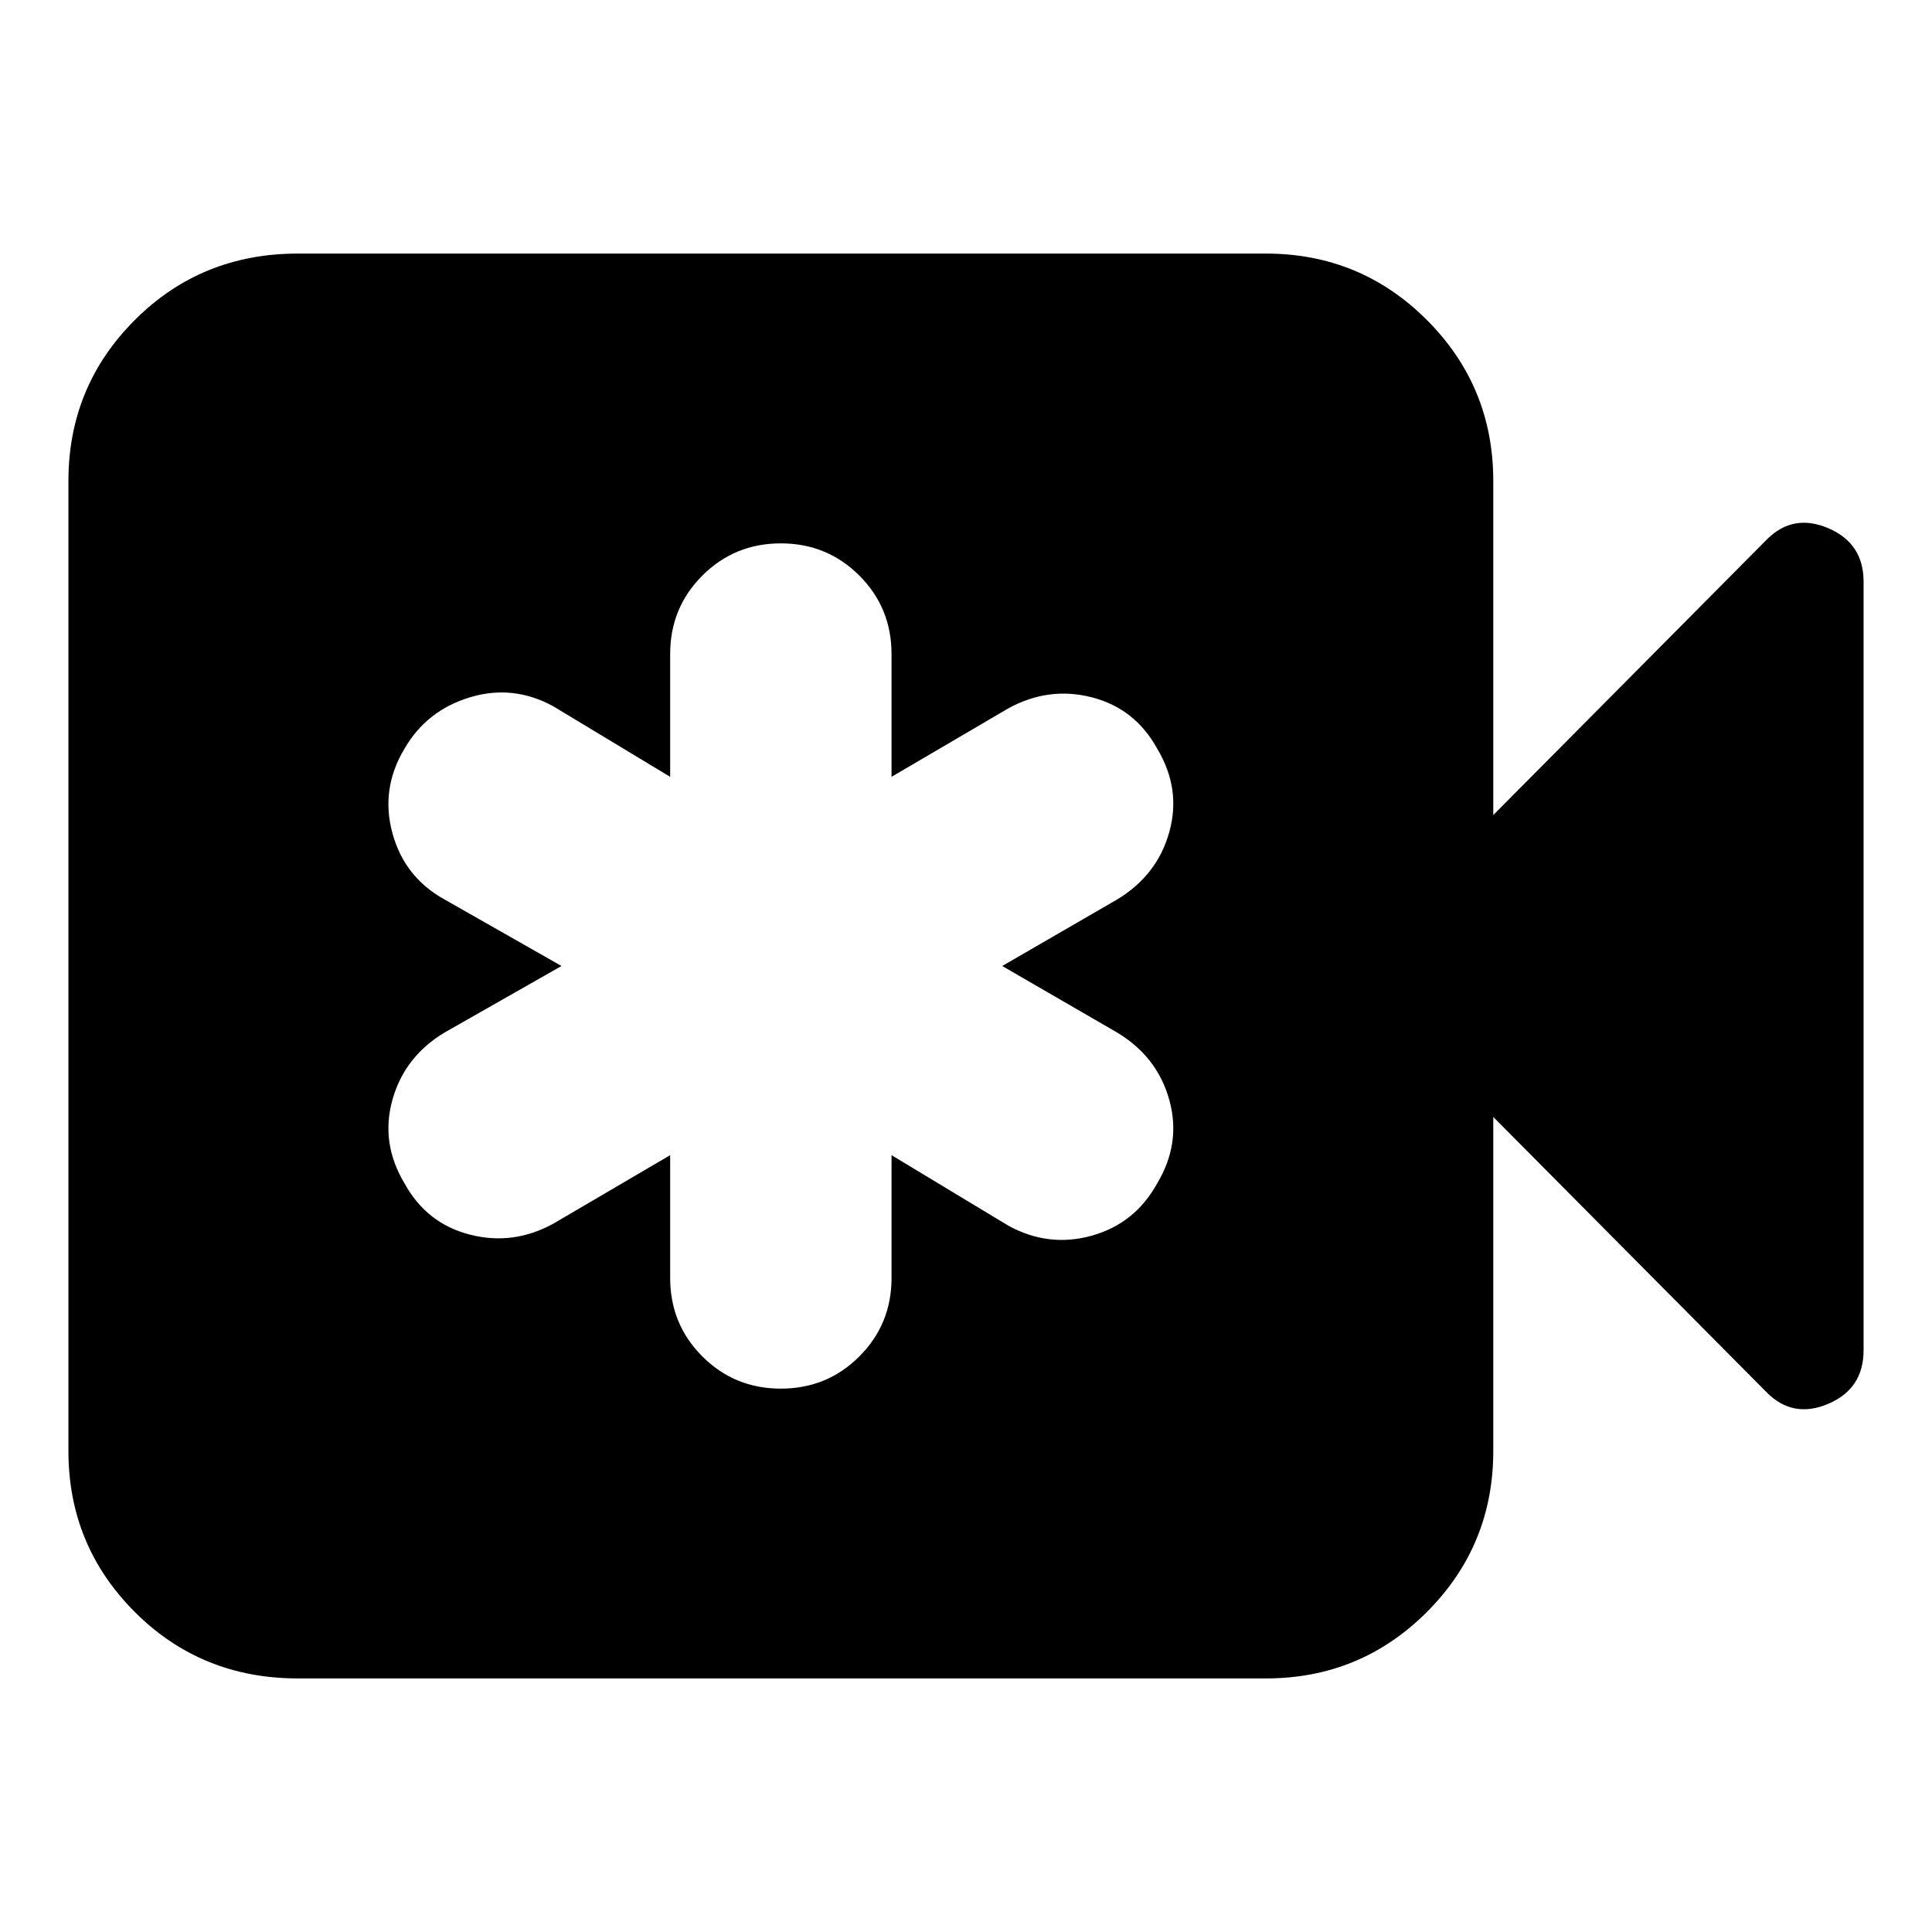 <svg xmlns="http://www.w3.org/2000/svg" height="24" width="24"><path d="M8.325 14.35v1.525q0 .575.4.975t.975.4q.575 0 .975-.4t.4-.975V14.35l1.45.875q.5.275 1.037.125.538-.15.813-.65.3-.5.15-1.038-.15-.537-.65-.837L12.45 12l1.425-.825q.5-.3.65-.838.15-.537-.15-1.037-.275-.5-.813-.638-.537-.137-1.037.138l-1.45.85V8.125q0-.575-.4-.975t-.975-.4q-.575 0-.975.4t-.4.975V9.65l-1.45-.875q-.5-.275-1.037-.113-.538.163-.813.638-.3.5-.15 1.05t.65.825l1.45.825-1.45.825q-.5.3-.65.837-.15.538.15 1.038.275.5.813.637.537.138 1.037-.137ZM3.7 20.85q-1.2 0-2.025-.825t-.825-2V5.975q0-1.175.825-2T3.7 3.15h12.025q1.175 0 2 .825t.825 2v4.15l3.4-3.425q.325-.325.763-.138.437.188.437.663v9.55q0 .475-.437.663-.438.187-.763-.138l-3.4-3.425v4.15q0 1.175-.825 2t-2 .825Z"/></svg>